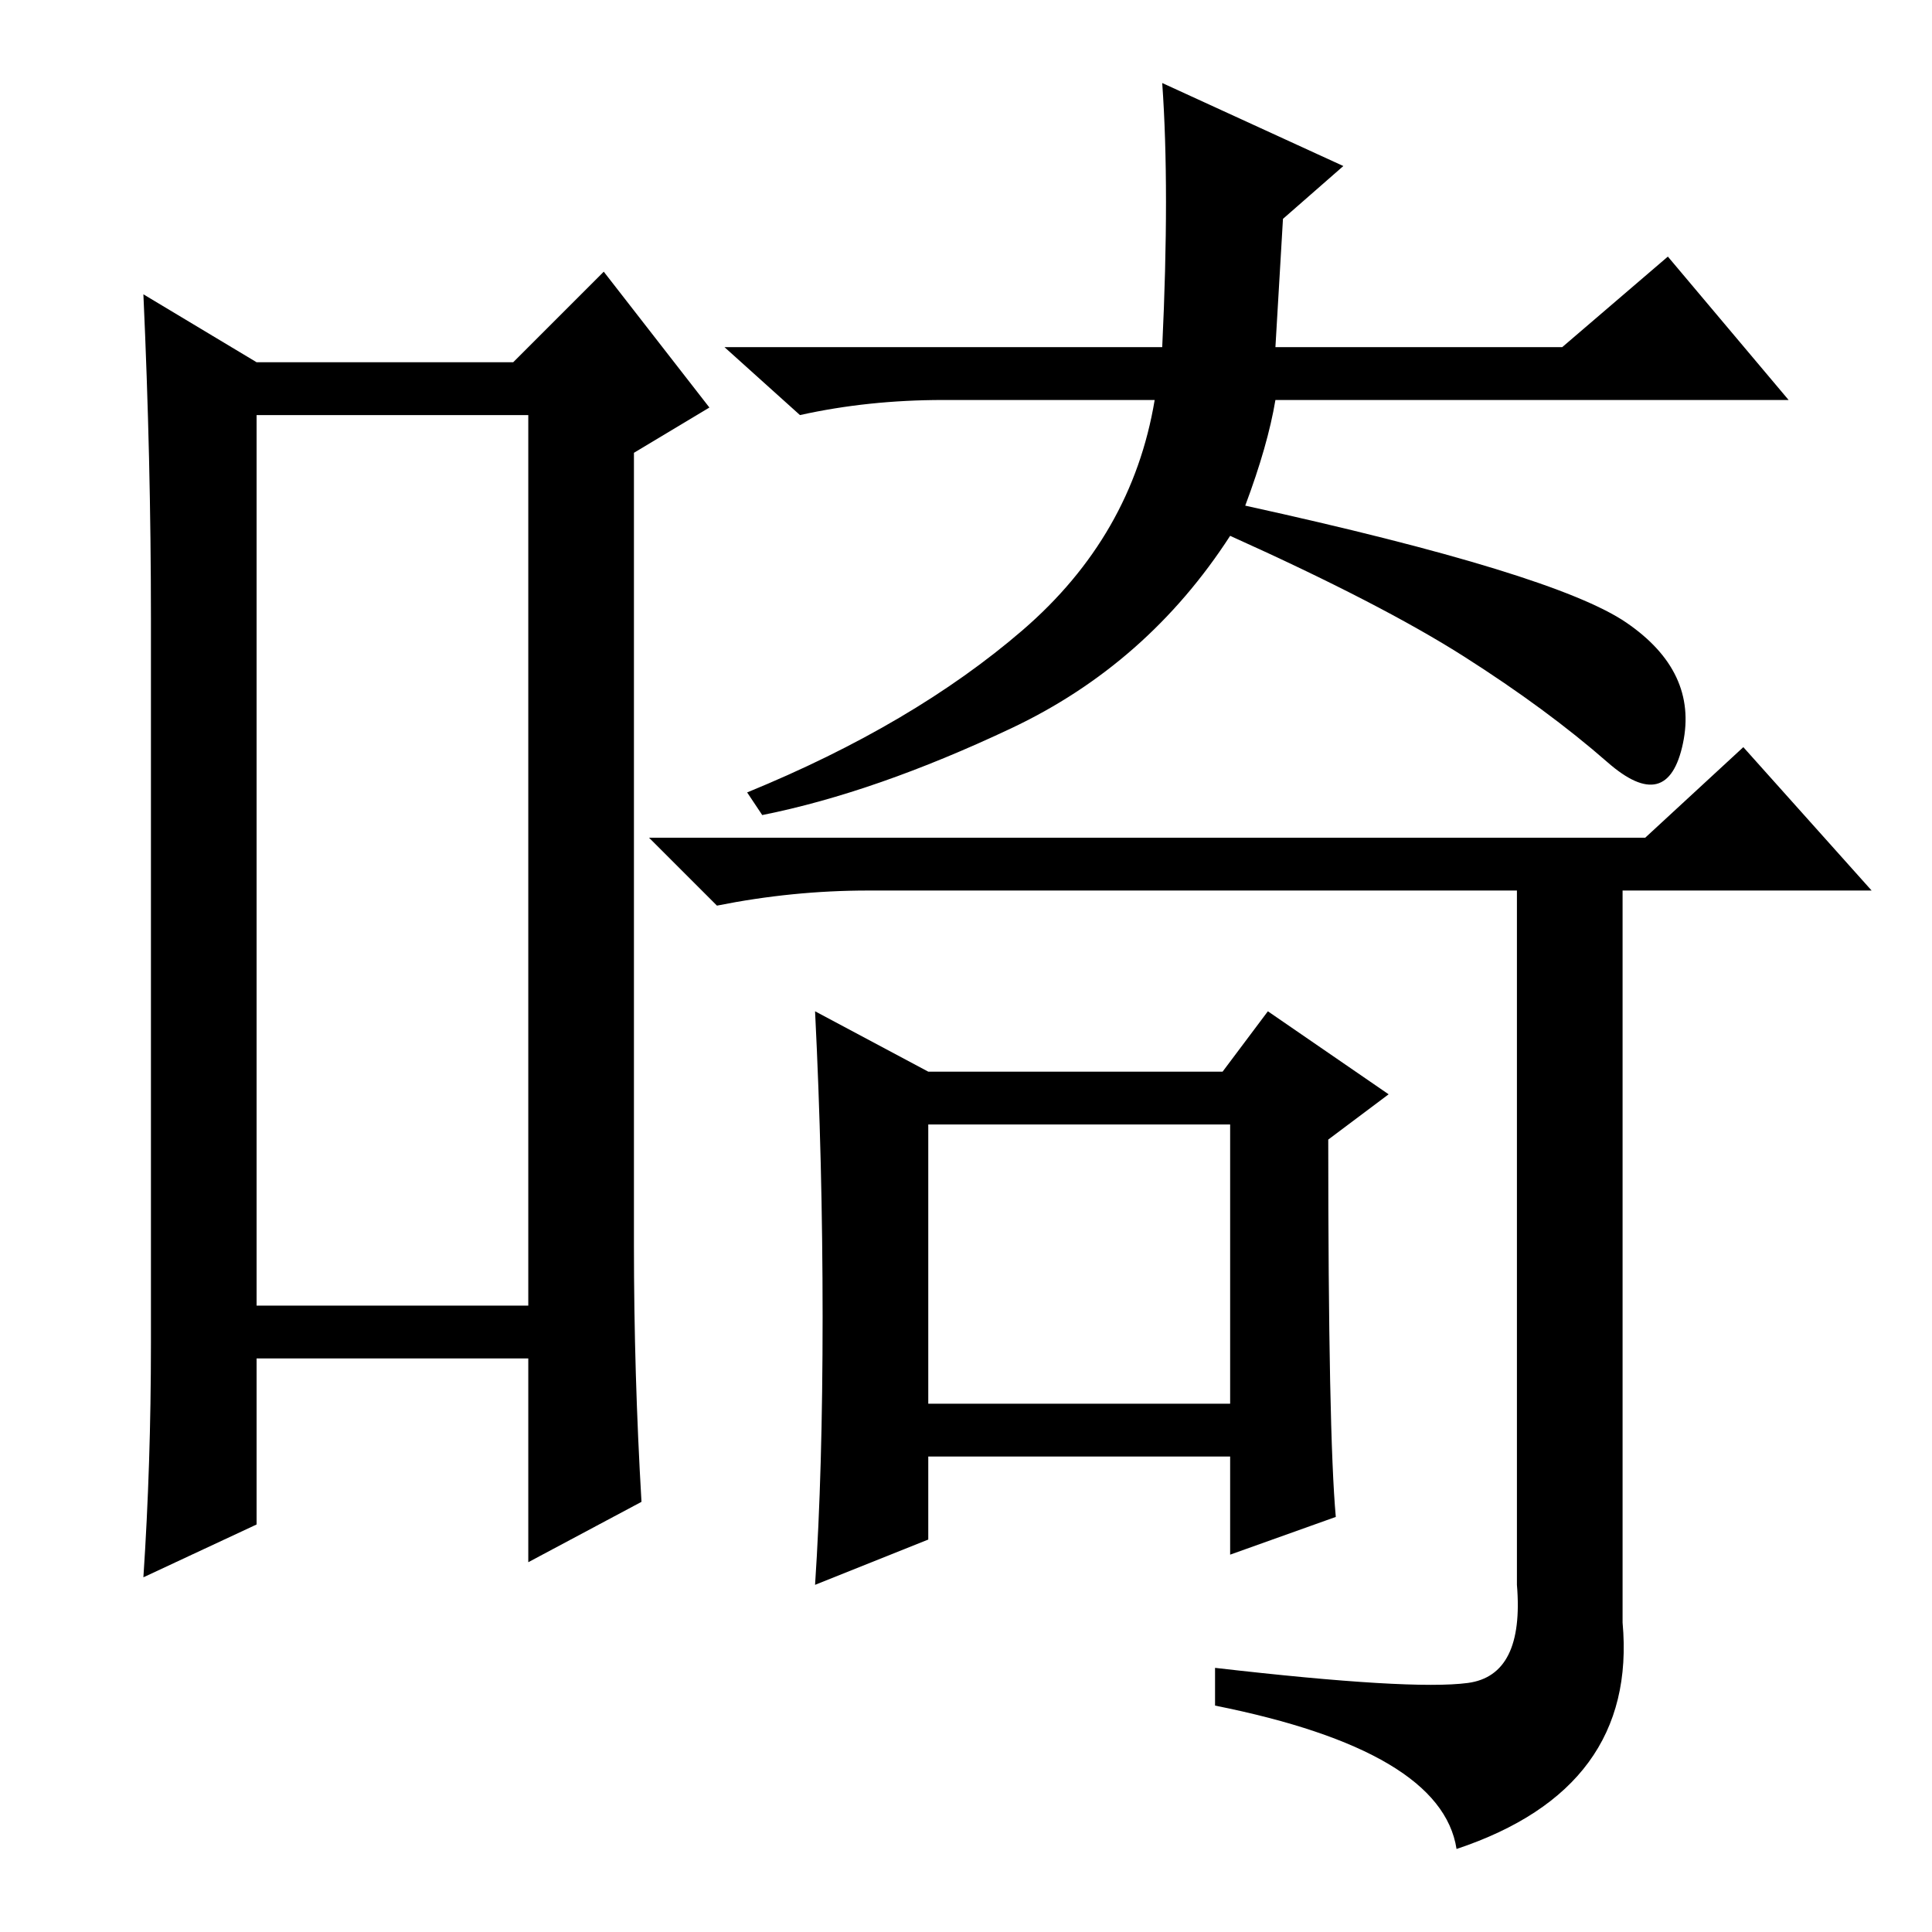 <?xml version="1.0" standalone="no"?>
<!DOCTYPE svg PUBLIC "-//W3C//DTD SVG 1.1//EN" "http://www.w3.org/Graphics/SVG/1.1/DTD/svg11.dtd" >
<svg xmlns="http://www.w3.org/2000/svg" xmlns:xlink="http://www.w3.org/1999/xlink" version="1.1" viewBox="0 -36 256 256">
  <g transform="matrix(1 0 0 -1 0 220)">
   <path fill="currentColor"
d="M34 201v-118h36v118h-36zM20 78v96q0 21 -1 43l15 -9h34l12 12l14 -18l-10 -6v-105q0 -17 1 -34l-15 -8v27h-36v-22l-15 -7q1 15 1 31zM123 70h40v37h-40v-37zM154 210q1 21 0 35l24 -11l-8 -7l-1 -17h38l14 12l16 -19h-68q-1 -6 -4 -14q41 -9 50.5 -15.5t7.5 -16
t-10 -2.5t-19 14t-31 16q-11 -17 -29 -25.5t-33 -11.5l-2 3q22 9 36.5 21.5t17.5 30.5h-28q-10 0 -19 -2l-10 9h58zM218 145l13 12l17 -19h-33v-97q2 -22 -22 -30q-2 13 -32 19v5q26 -3 33.5 -2t6.5 13v92h-86q-10 0 -20 -2l-9 9h132zM177 55l-14 -5v13h-40v-11l-15 -6
q1 15 1 35.5t-1 40.5l15 -8h39l6 8l16 -11l-8 -6q0 -39 1 -50z" />
  </g>

</svg>
